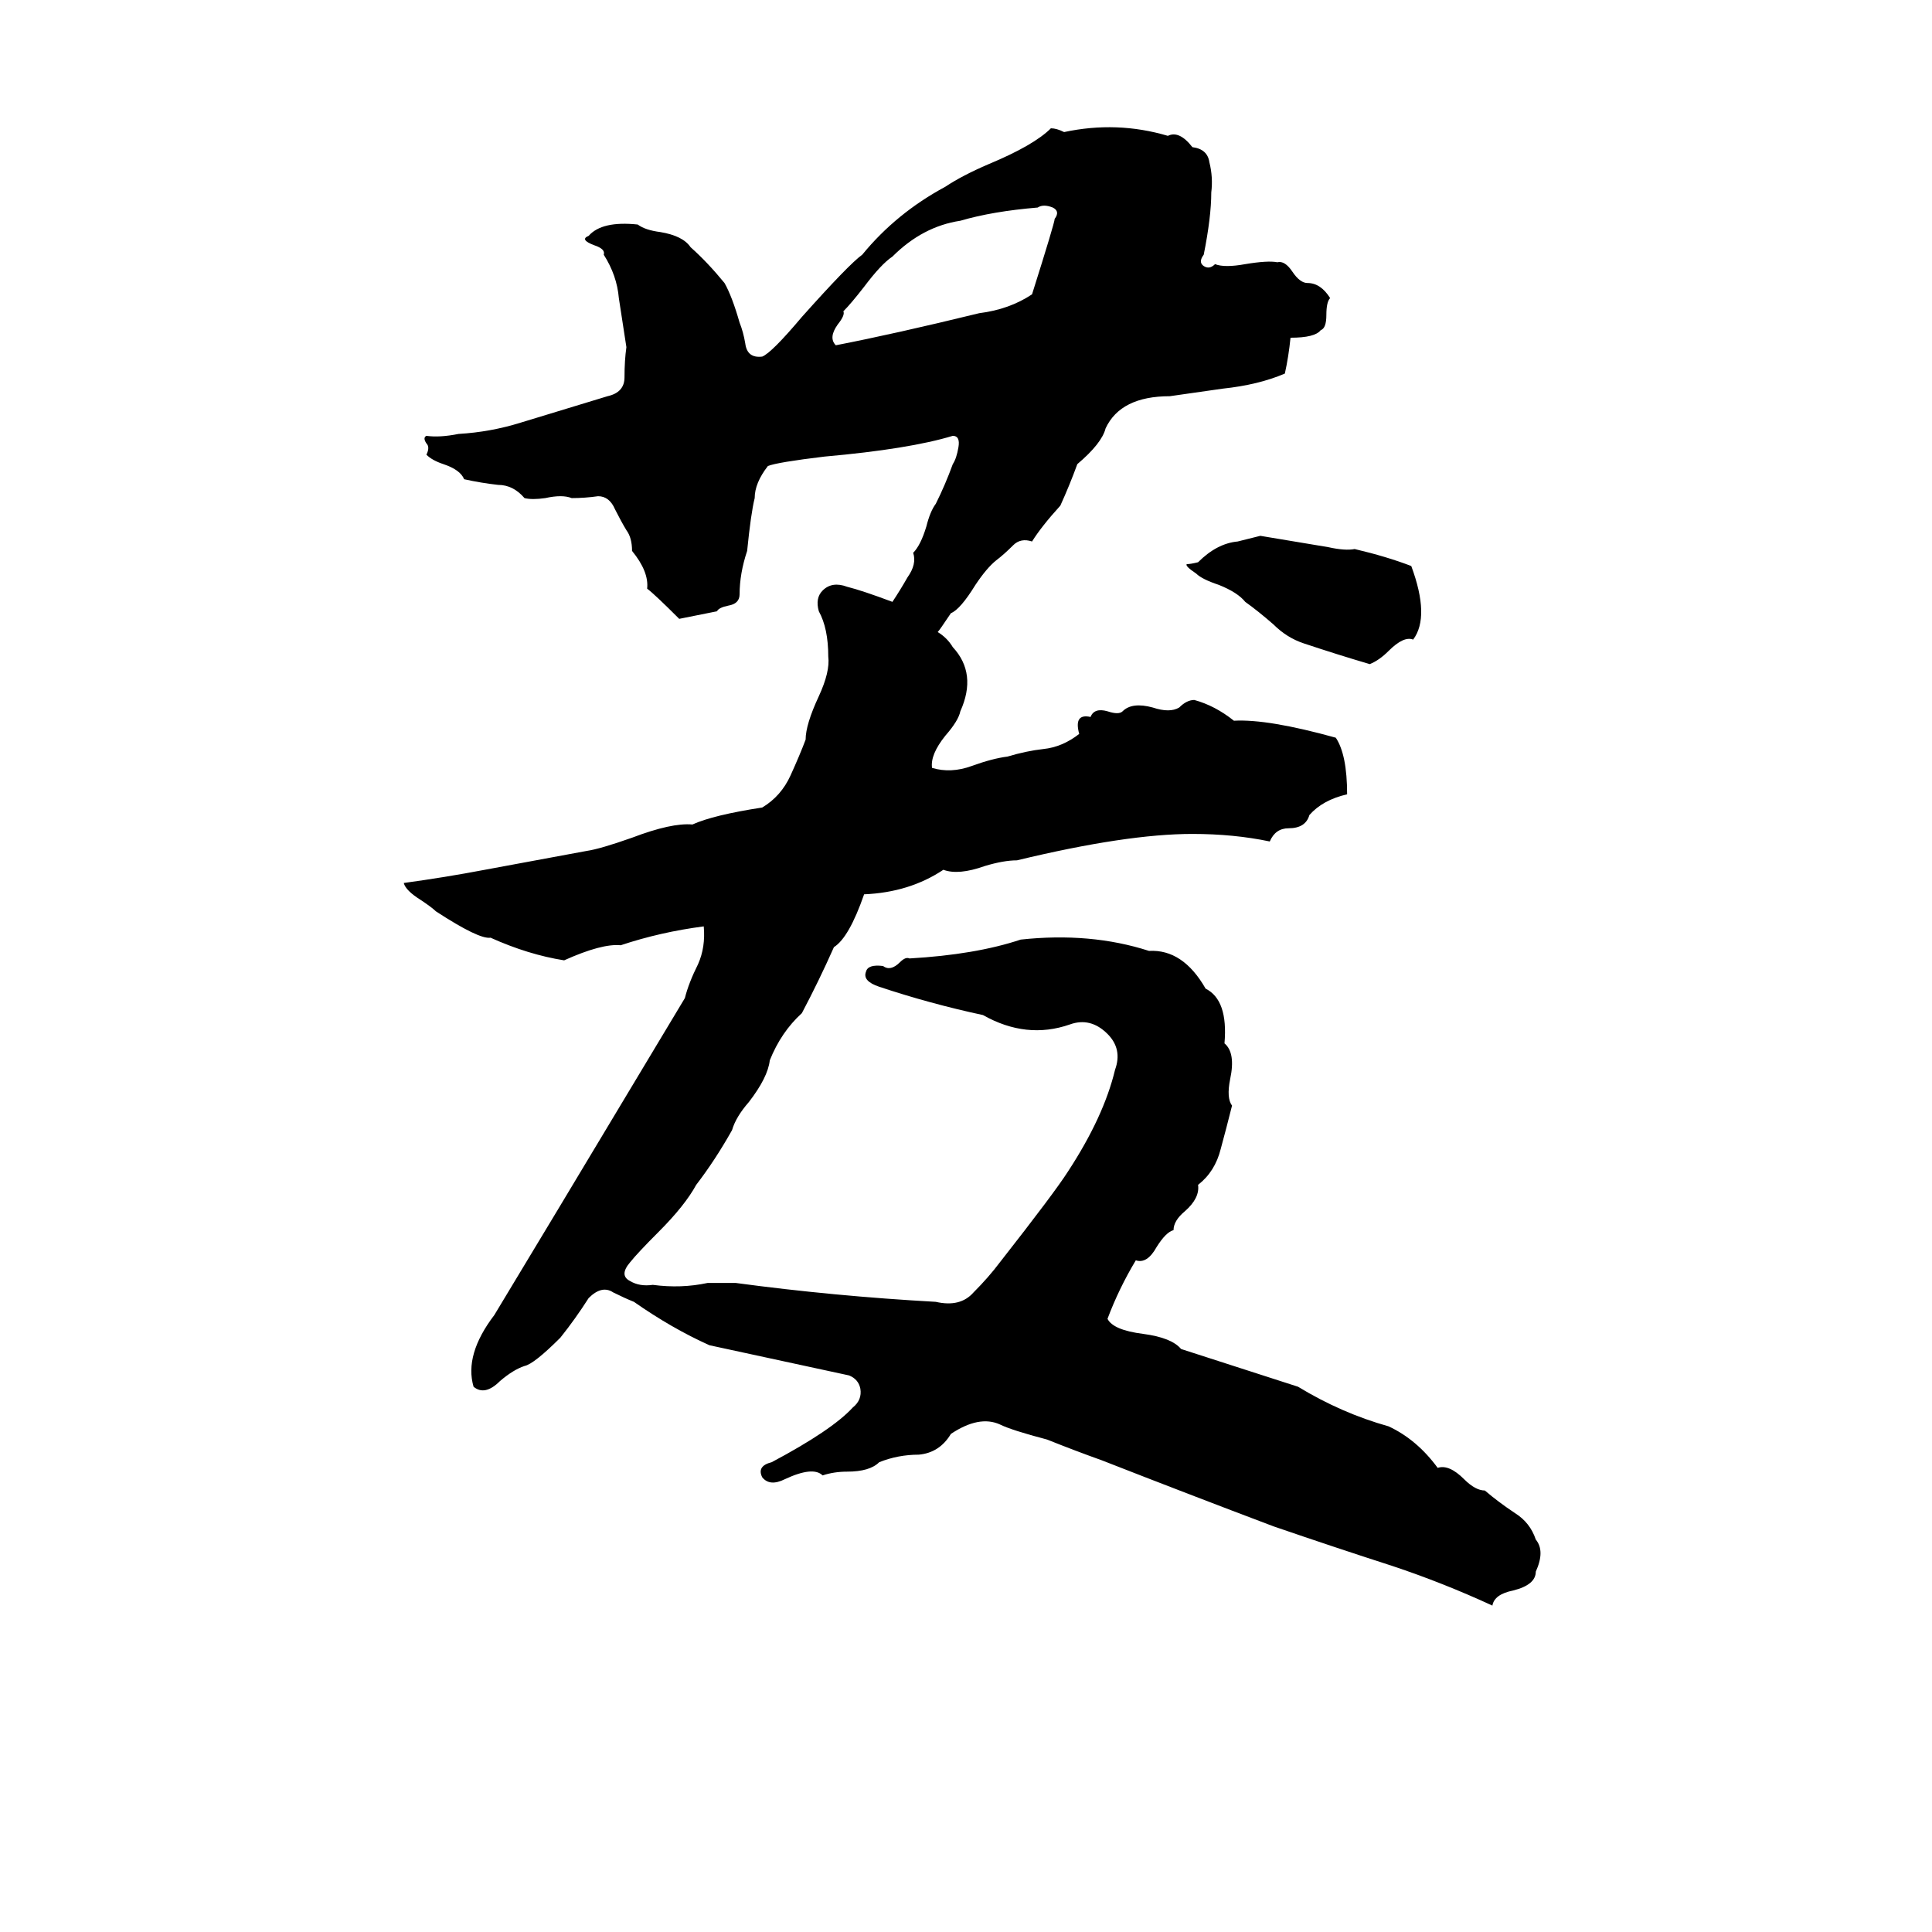 <svg xmlns="http://www.w3.org/2000/svg" viewBox="0 -800 1024 1024">
	<path fill="#000000" d="M557 -732Q560 -732 564 -730Q592 -736 619 -728Q625 -731 632 -722Q640 -721 641 -714Q643 -706 642 -698Q642 -685 638 -665Q635 -661 638 -659Q641 -657 644 -660Q649 -658 660 -660Q672 -662 677 -661Q681 -662 685 -656Q689 -650 693 -650Q700 -650 705 -642Q703 -640 703 -633Q703 -626 700 -625Q697 -621 684 -621Q683 -611 681 -602Q667 -596 648 -594Q634 -592 620 -590Q594 -590 586 -573Q584 -565 571 -554Q567 -543 562 -532Q552 -521 547 -513Q541 -515 537 -511Q532 -506 528 -503Q523 -499 517 -490Q509 -477 504 -475Q498 -466 497 -465Q502 -462 505 -457Q518 -443 509 -423Q508 -418 501 -410Q493 -400 494 -393Q504 -390 515 -394Q526 -398 534 -399Q544 -402 553 -403Q563 -404 572 -411Q569 -422 578 -420Q580 -425 587 -423Q593 -421 595 -423Q600 -428 611 -425Q620 -422 625 -425Q629 -429 633 -429Q644 -426 654 -418Q672 -419 708 -409Q714 -400 714 -379Q701 -376 694 -368Q692 -361 683 -361Q676 -361 673 -354Q654 -358 632 -358Q597 -358 539 -344Q532 -344 522 -341Q508 -336 500 -339Q482 -327 458 -326Q450 -303 442 -298Q434 -280 425 -263Q414 -253 408 -238Q407 -229 397 -216Q390 -208 388 -201Q379 -185 369 -172Q363 -161 349 -147Q338 -136 334 -131Q328 -124 334 -121Q339 -118 346 -119Q361 -117 375 -120Q383 -120 390 -120Q442 -113 496 -110Q509 -107 516 -115Q524 -123 530 -131Q559 -168 566 -179Q585 -208 591 -233Q595 -244 587 -252Q578 -261 567 -257Q544 -249 521 -262Q493 -268 466 -277Q457 -280 459 -285Q460 -289 468 -288Q472 -285 477 -290Q480 -293 482 -292Q517 -294 541 -302Q578 -306 609 -296Q627 -297 639 -276Q651 -270 649 -247Q655 -242 652 -228Q650 -218 653 -214Q650 -202 647 -191Q644 -179 635 -172Q636 -165 628 -158Q622 -153 622 -148Q618 -147 613 -139Q608 -130 602 -132Q593 -117 587 -101Q590 -95 606 -93Q621 -91 626 -85Q657 -75 688 -65Q711 -51 736 -44Q751 -37 762 -22Q768 -24 776 -16Q782 -10 787 -10Q794 -4 803 2Q811 7 814 16Q819 22 814 33Q814 40 802 43Q792 45 791 51Q765 39 738 30Q707 20 675 9Q630 -8 584 -26Q570 -31 555 -37Q536 -42 530 -45Q519 -50 504 -40Q498 -30 487 -29Q476 -29 466 -25Q461 -20 449 -20Q442 -20 436 -18Q431 -23 416 -16Q408 -12 404 -17Q401 -23 409 -25Q441 -42 452 -54Q457 -58 456 -64Q455 -69 450 -71Q413 -79 376 -87Q356 -96 336 -110Q331 -112 325 -115Q319 -119 312 -112Q305 -101 297 -91Q283 -77 278 -76Q272 -74 265 -68Q257 -60 251 -65Q246 -82 262 -103Q279 -131 363 -271Q365 -279 370 -289Q374 -298 373 -309Q350 -306 329 -299Q319 -300 299 -291Q280 -294 260 -303Q254 -302 231 -317Q229 -319 223 -323Q215 -328 214 -332Q236 -335 257 -339Q284 -344 311 -349Q318 -350 335 -356Q356 -364 367 -363Q378 -368 404 -372Q414 -378 419 -389Q424 -400 427 -408Q427 -416 434 -431Q440 -444 439 -452Q439 -467 434 -476Q432 -483 436 -487Q441 -492 449 -489Q457 -487 473 -481Q477 -487 481 -494Q486 -501 484 -507Q488 -511 491 -521Q493 -529 496 -533Q501 -543 505 -554Q507 -557 508 -563Q509 -569 505 -569Q482 -562 437 -558Q412 -555 407 -553Q400 -544 400 -536Q398 -528 396 -508Q392 -496 392 -485Q392 -480 386 -479Q381 -478 380 -476Q370 -474 360 -472Q347 -485 343 -488Q344 -497 335 -508Q335 -515 332 -519Q329 -524 326 -530Q323 -537 317 -537Q310 -536 303 -536Q298 -538 289 -536Q282 -535 278 -536Q272 -543 264 -543Q255 -544 246 -546Q244 -551 235 -554Q229 -556 226 -559Q228 -563 226 -565Q224 -568 226 -569Q233 -568 243 -570Q260 -571 276 -576Q299 -583 322 -590Q331 -592 331 -600Q331 -609 332 -616Q330 -629 328 -642Q327 -654 320 -665Q321 -668 315 -670Q307 -673 312 -675Q319 -683 338 -681Q342 -678 350 -677Q362 -675 366 -669Q375 -661 384 -650Q388 -643 392 -629Q394 -624 395 -618Q396 -610 404 -611Q409 -613 425 -632Q450 -660 457 -665Q475 -687 501 -701Q510 -707 524 -713Q548 -723 557 -732ZM550 -690Q526 -688 509 -683Q489 -680 473 -664Q467 -660 458 -648Q451 -639 447 -635Q448 -633 444 -628Q439 -621 443 -617Q474 -623 519 -634Q535 -636 547 -644Q559 -682 559 -684Q562 -688 558 -690Q553 -692 550 -690ZM656 -513L668 -516Q686 -513 704 -510Q713 -508 718 -509Q735 -505 748 -500Q758 -473 749 -461Q744 -463 736 -455Q731 -450 726 -448Q709 -453 691 -459Q682 -462 675 -469Q667 -476 660 -481Q656 -486 646 -490Q637 -493 634 -496Q628 -500 629 -501Q631 -501 635 -502Q645 -512 656 -513Z"/>
</svg>